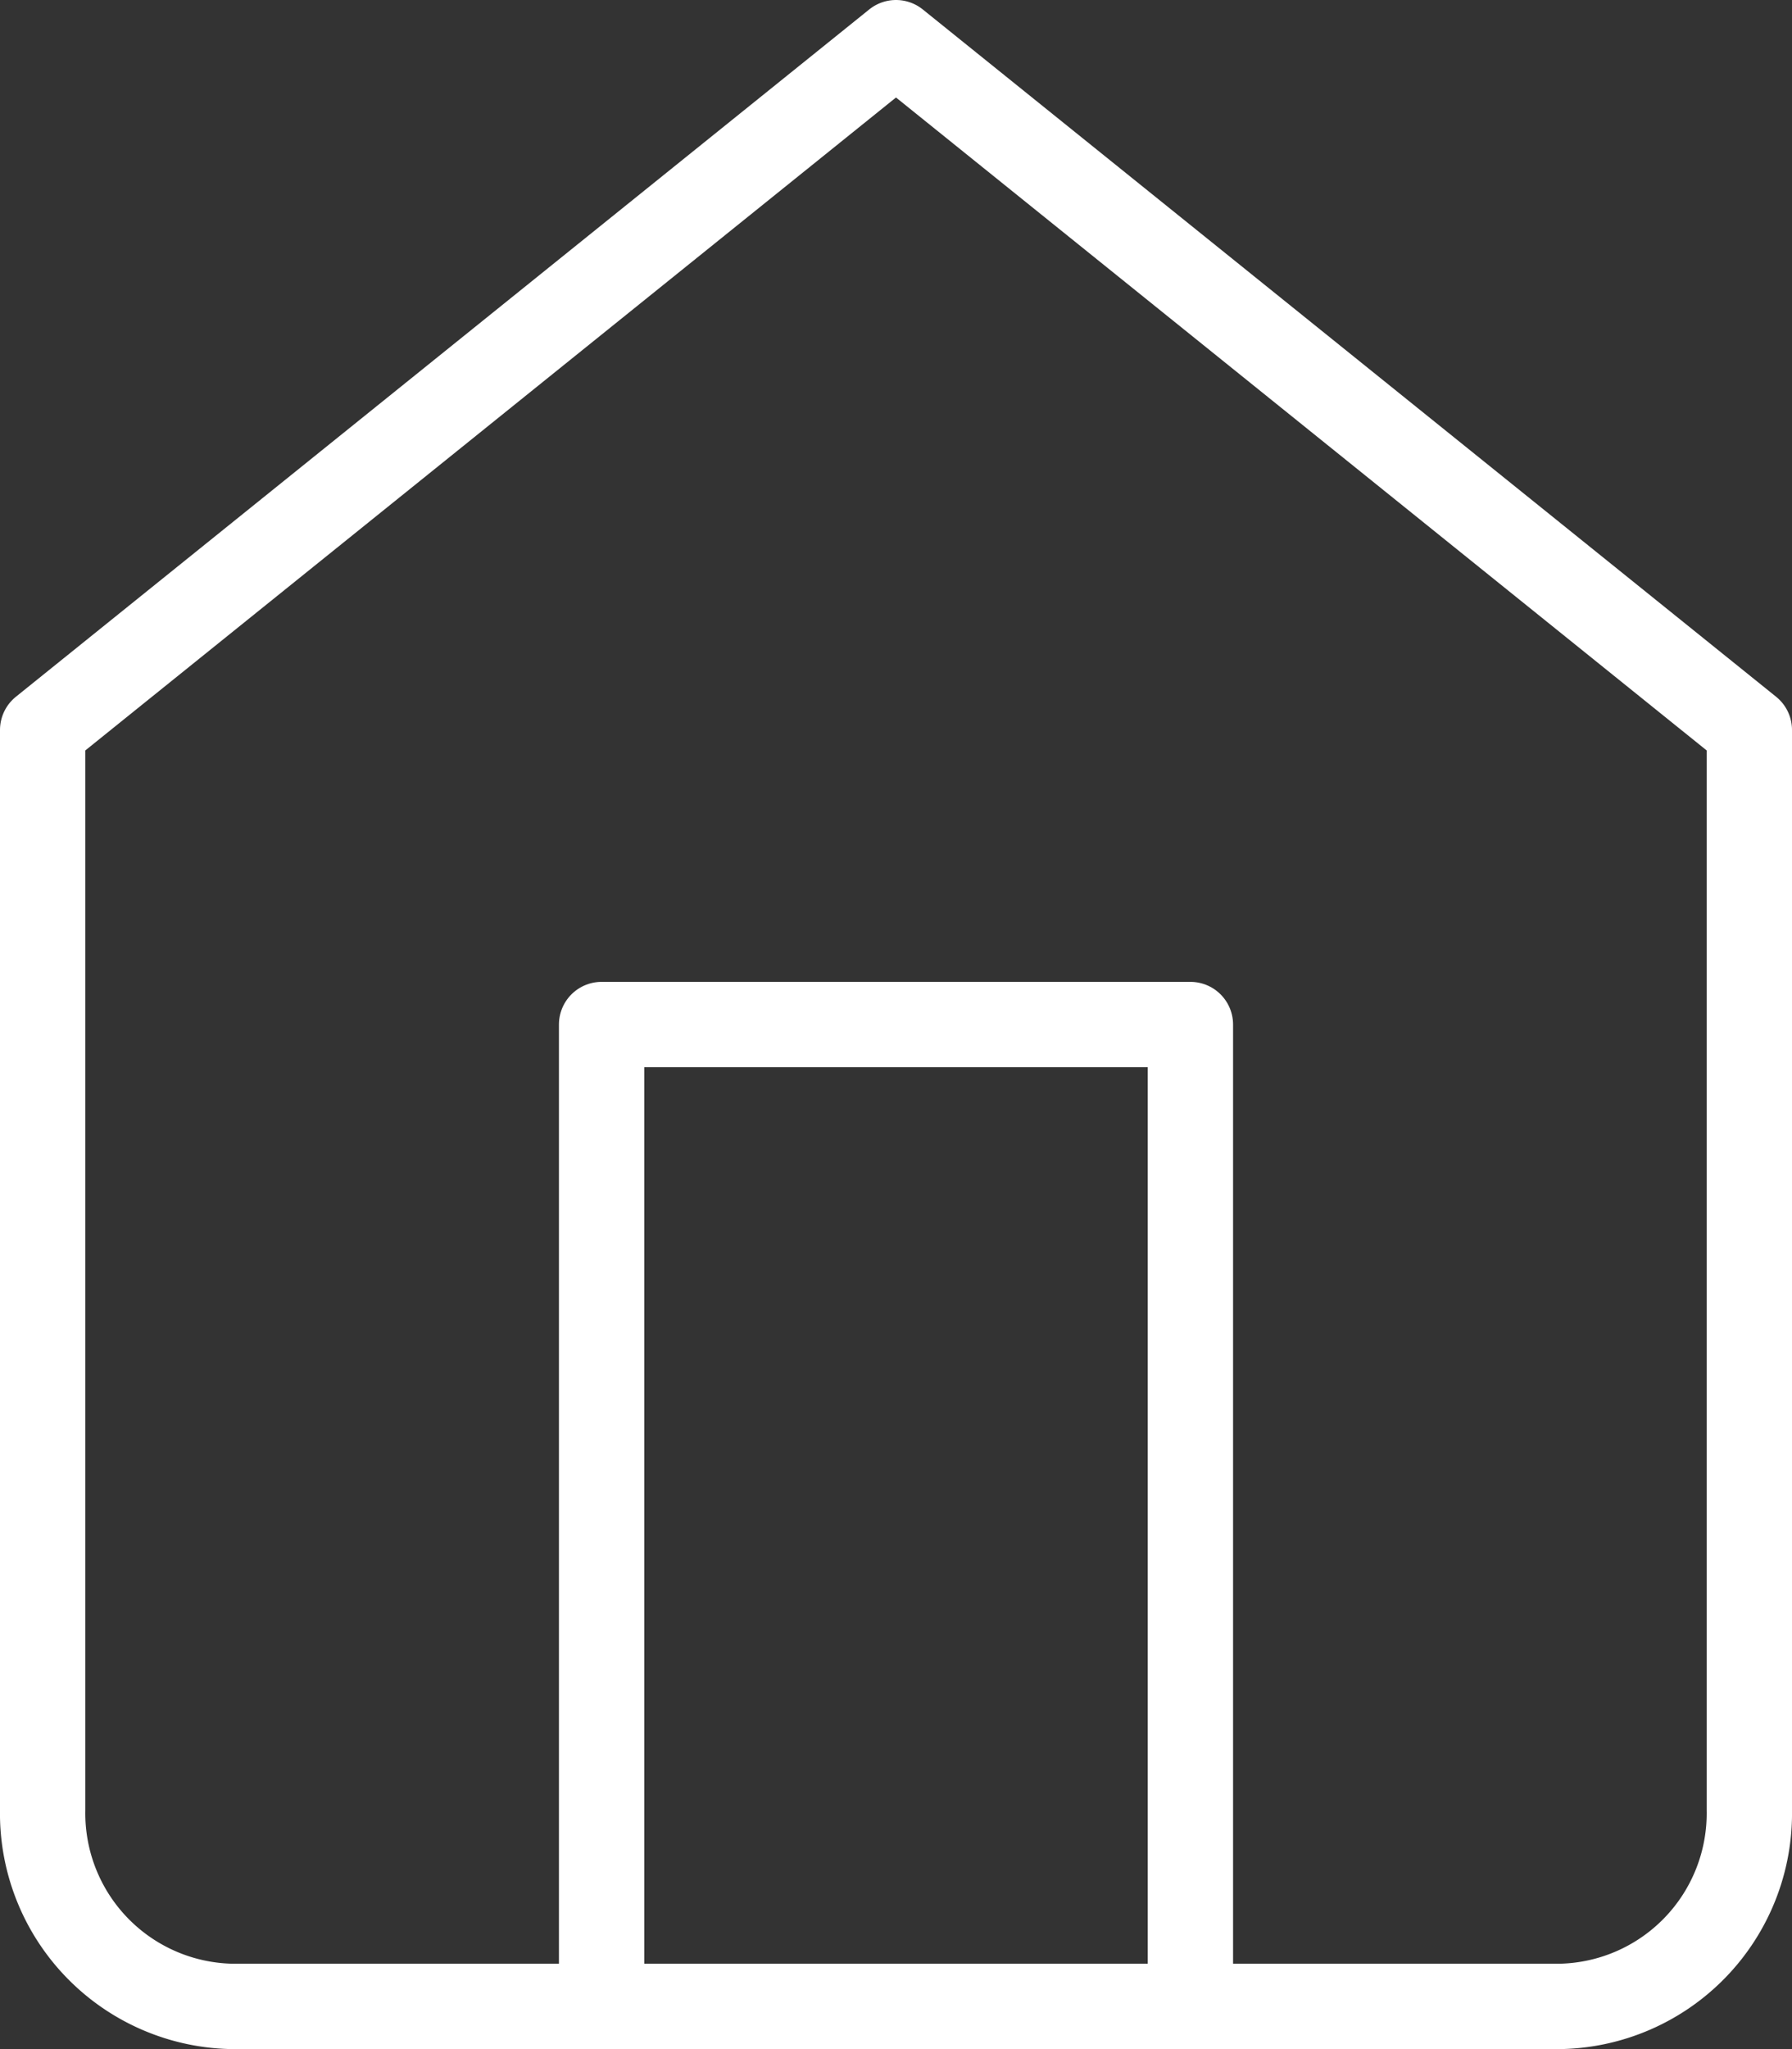 <svg xmlns="http://www.w3.org/2000/svg" width="21" height="24" viewBox="0 0 21 24">
  <rect x="0" y="0" width="21" height="24" fill="#333333" stroke="none"/>
  <g id="Icon_feather-home" data-name="Icon feather-home" transform="translate(-4 -2.5)">
    <path id="Path_20" data-name="Path 20" d="M4.5,11.05,14.5,3l10,8.05V23.7A2.262,2.262,0,0,1,22.278,26H6.722A2.262,2.262,0,0,1,4.5,23.7Z" transform="translate(0)" fill="none" stroke="#fff" stroke-linecap="round" stroke-linejoin="round" stroke-width="1"/>
    <path id="Path_21" data-name="Path 21" d="M13.5,29.5V18h6.9V29.5" transform="translate(-2.45 -3.5)" fill="none" stroke="#fff" stroke-linecap="round" stroke-linejoin="round" stroke-width="1"/>
  </g>
</svg>
